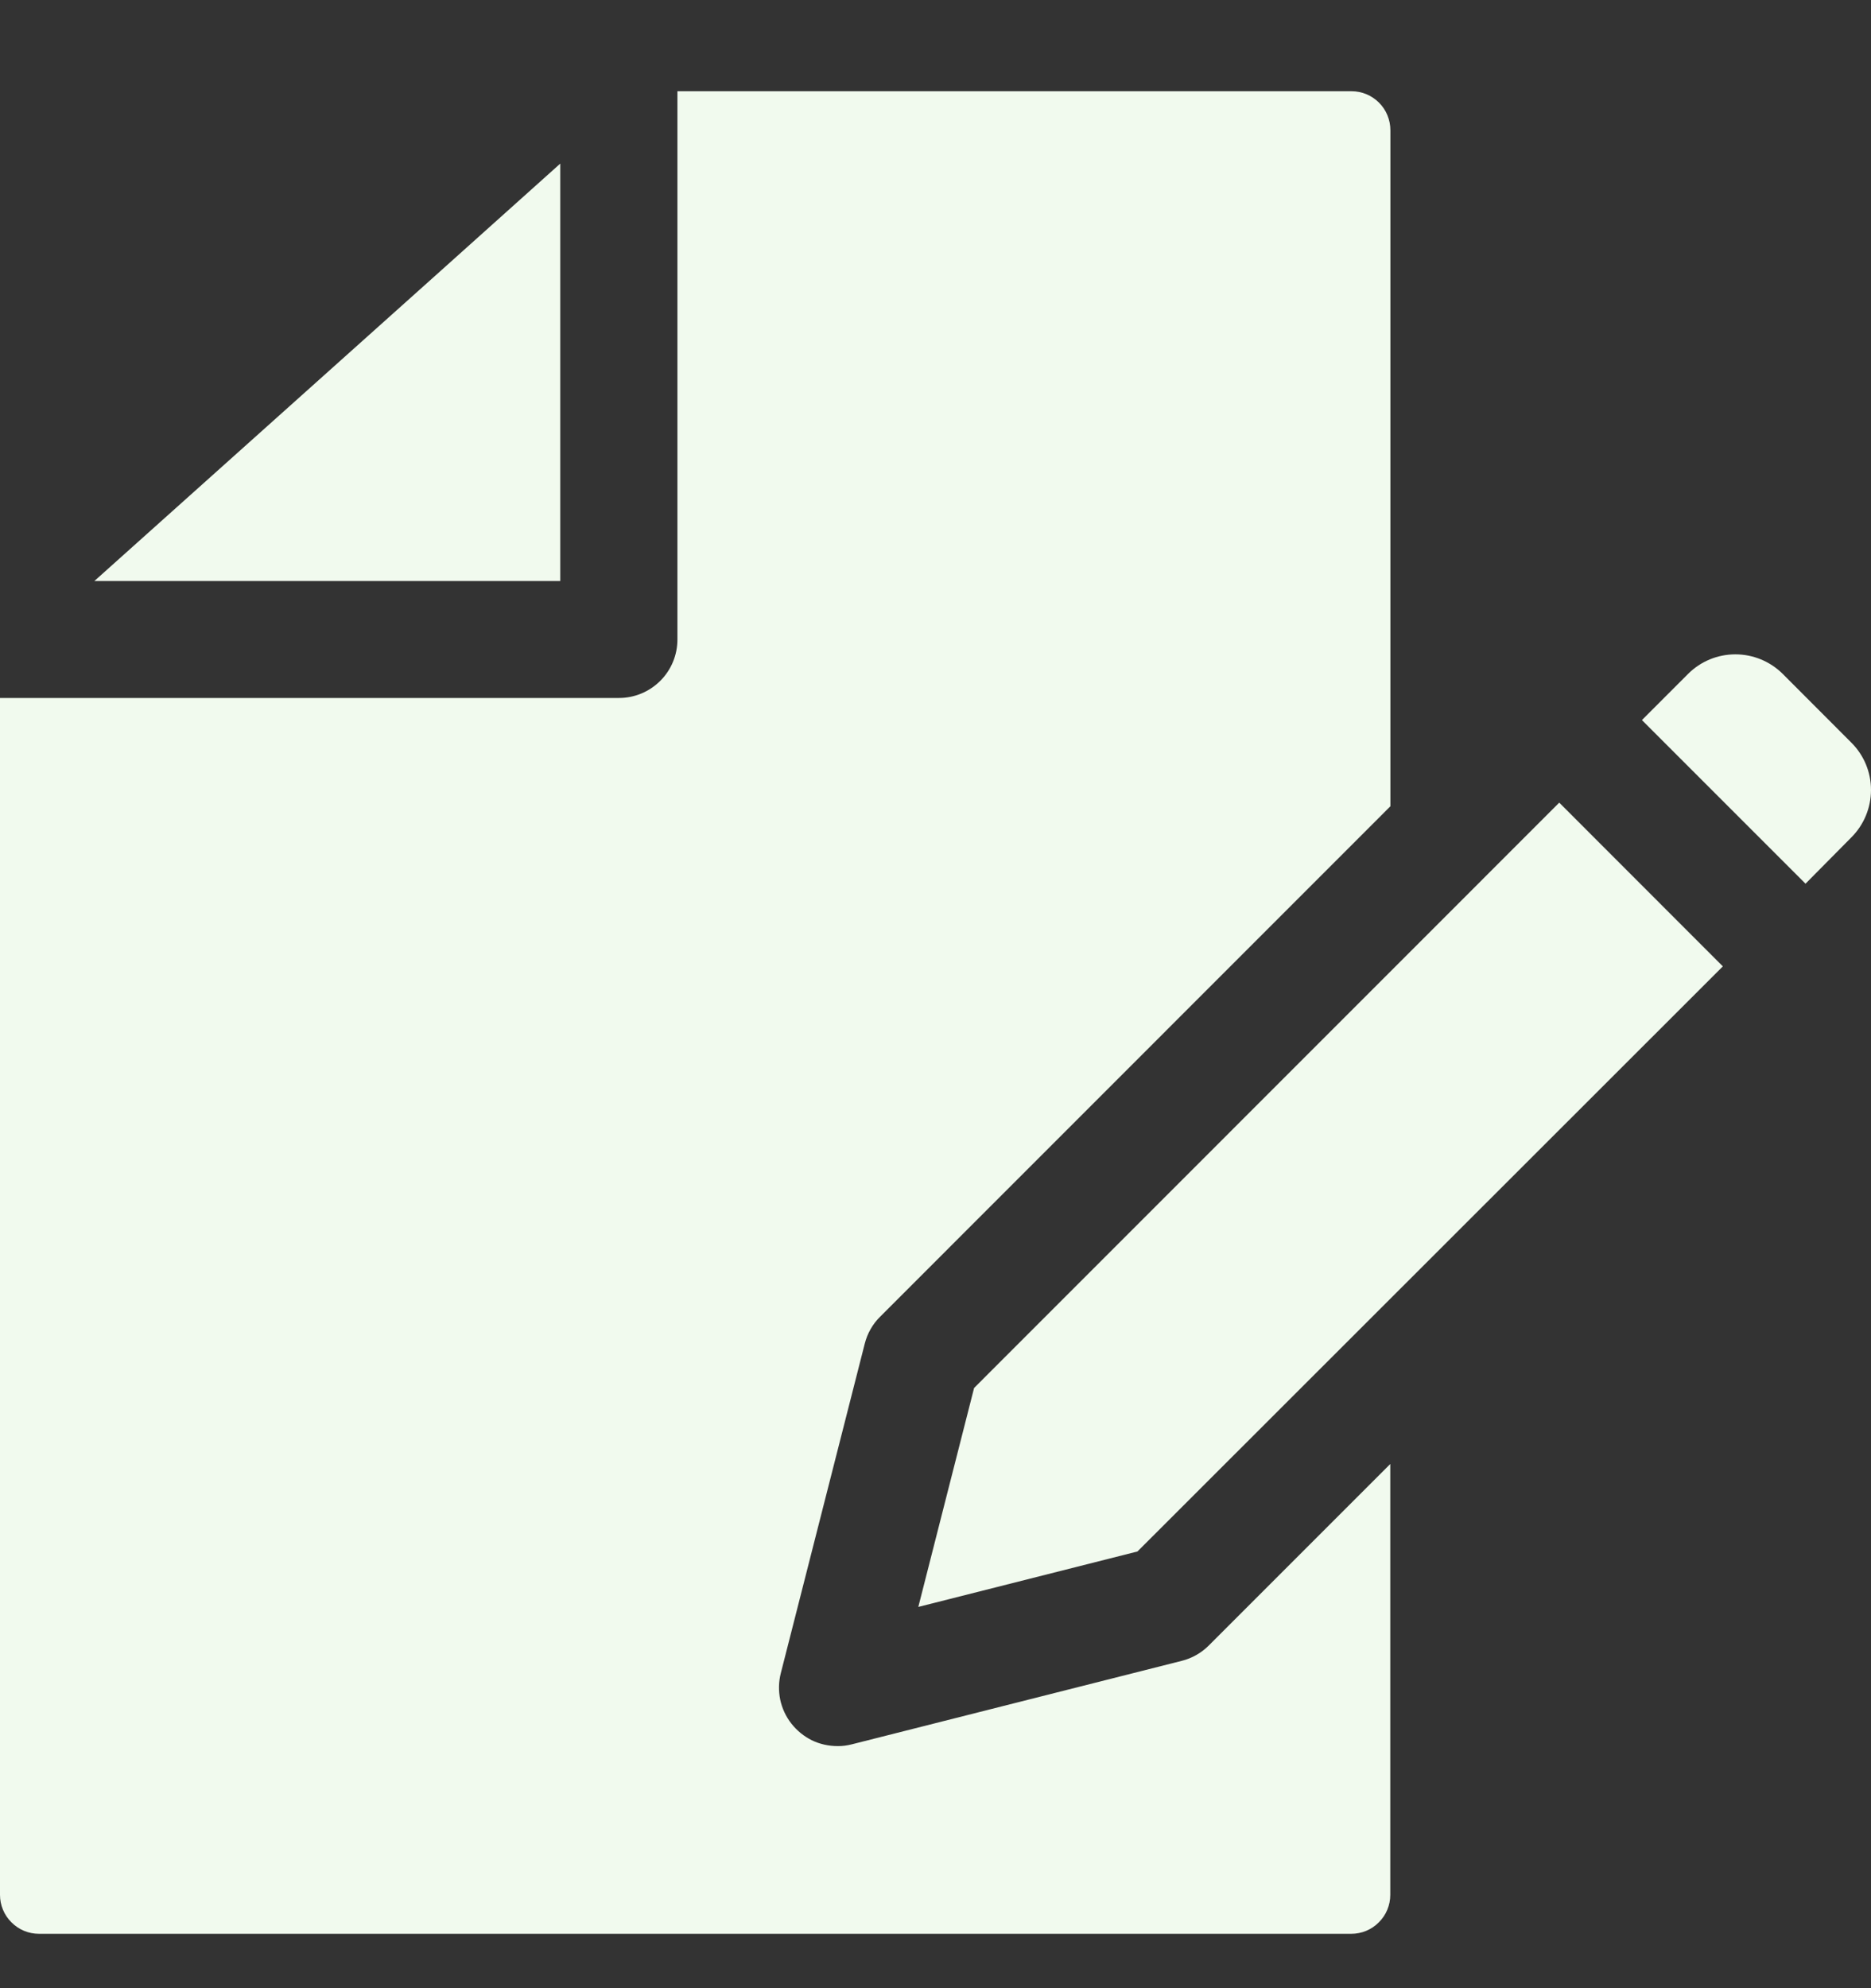 <svg width="16" height="17" viewBox="0 0 16 17" fill="none" xmlns="http://www.w3.org/2000/svg">
<rect x="0" y="0" width="16" height="17" fill="#333333" stroke="none"/>
<path d="M13.334 6.863L14.733 8.263L9.727 13.266L7.853 13.74L8.33 11.868L13.334 6.863ZM4.791 1.399L3.775 2.31L0.807 4.968H4.791V1.399ZM10.106 14.201L7.284 14.915C7.244 14.925 7.203 14.931 7.162 14.93C7.086 14.93 7.01 14.913 6.942 14.88C6.874 14.846 6.814 14.797 6.767 14.737C6.72 14.677 6.688 14.607 6.672 14.533C6.657 14.458 6.658 14.381 6.677 14.307L7.395 11.489C7.417 11.402 7.462 11.322 7.526 11.259L11.89 6.894V1.114C11.89 1.025 11.855 0.94 11.793 0.878C11.73 0.815 11.646 0.78 11.557 0.78H5.793V5.468C5.793 5.6 5.741 5.727 5.647 5.821C5.553 5.915 5.426 5.968 5.294 5.968H0V16.202C0 16.29 0.035 16.375 0.098 16.437C0.16 16.5 0.245 16.535 0.333 16.535H11.556C11.644 16.535 11.729 16.5 11.791 16.437C11.854 16.375 11.889 16.29 11.889 16.202V12.518L10.337 14.07C10.273 14.134 10.193 14.179 10.106 14.201V14.201ZM15.833 6.351L15.245 5.762C15.137 5.655 14.992 5.595 14.84 5.595C14.688 5.595 14.543 5.655 14.436 5.762L14.041 6.157L15.44 7.556L15.834 7.158C15.94 7.051 16 6.906 16 6.754C16 6.603 15.94 6.458 15.833 6.351V6.351Z" fill="#F1FAEE"/>
</svg>
